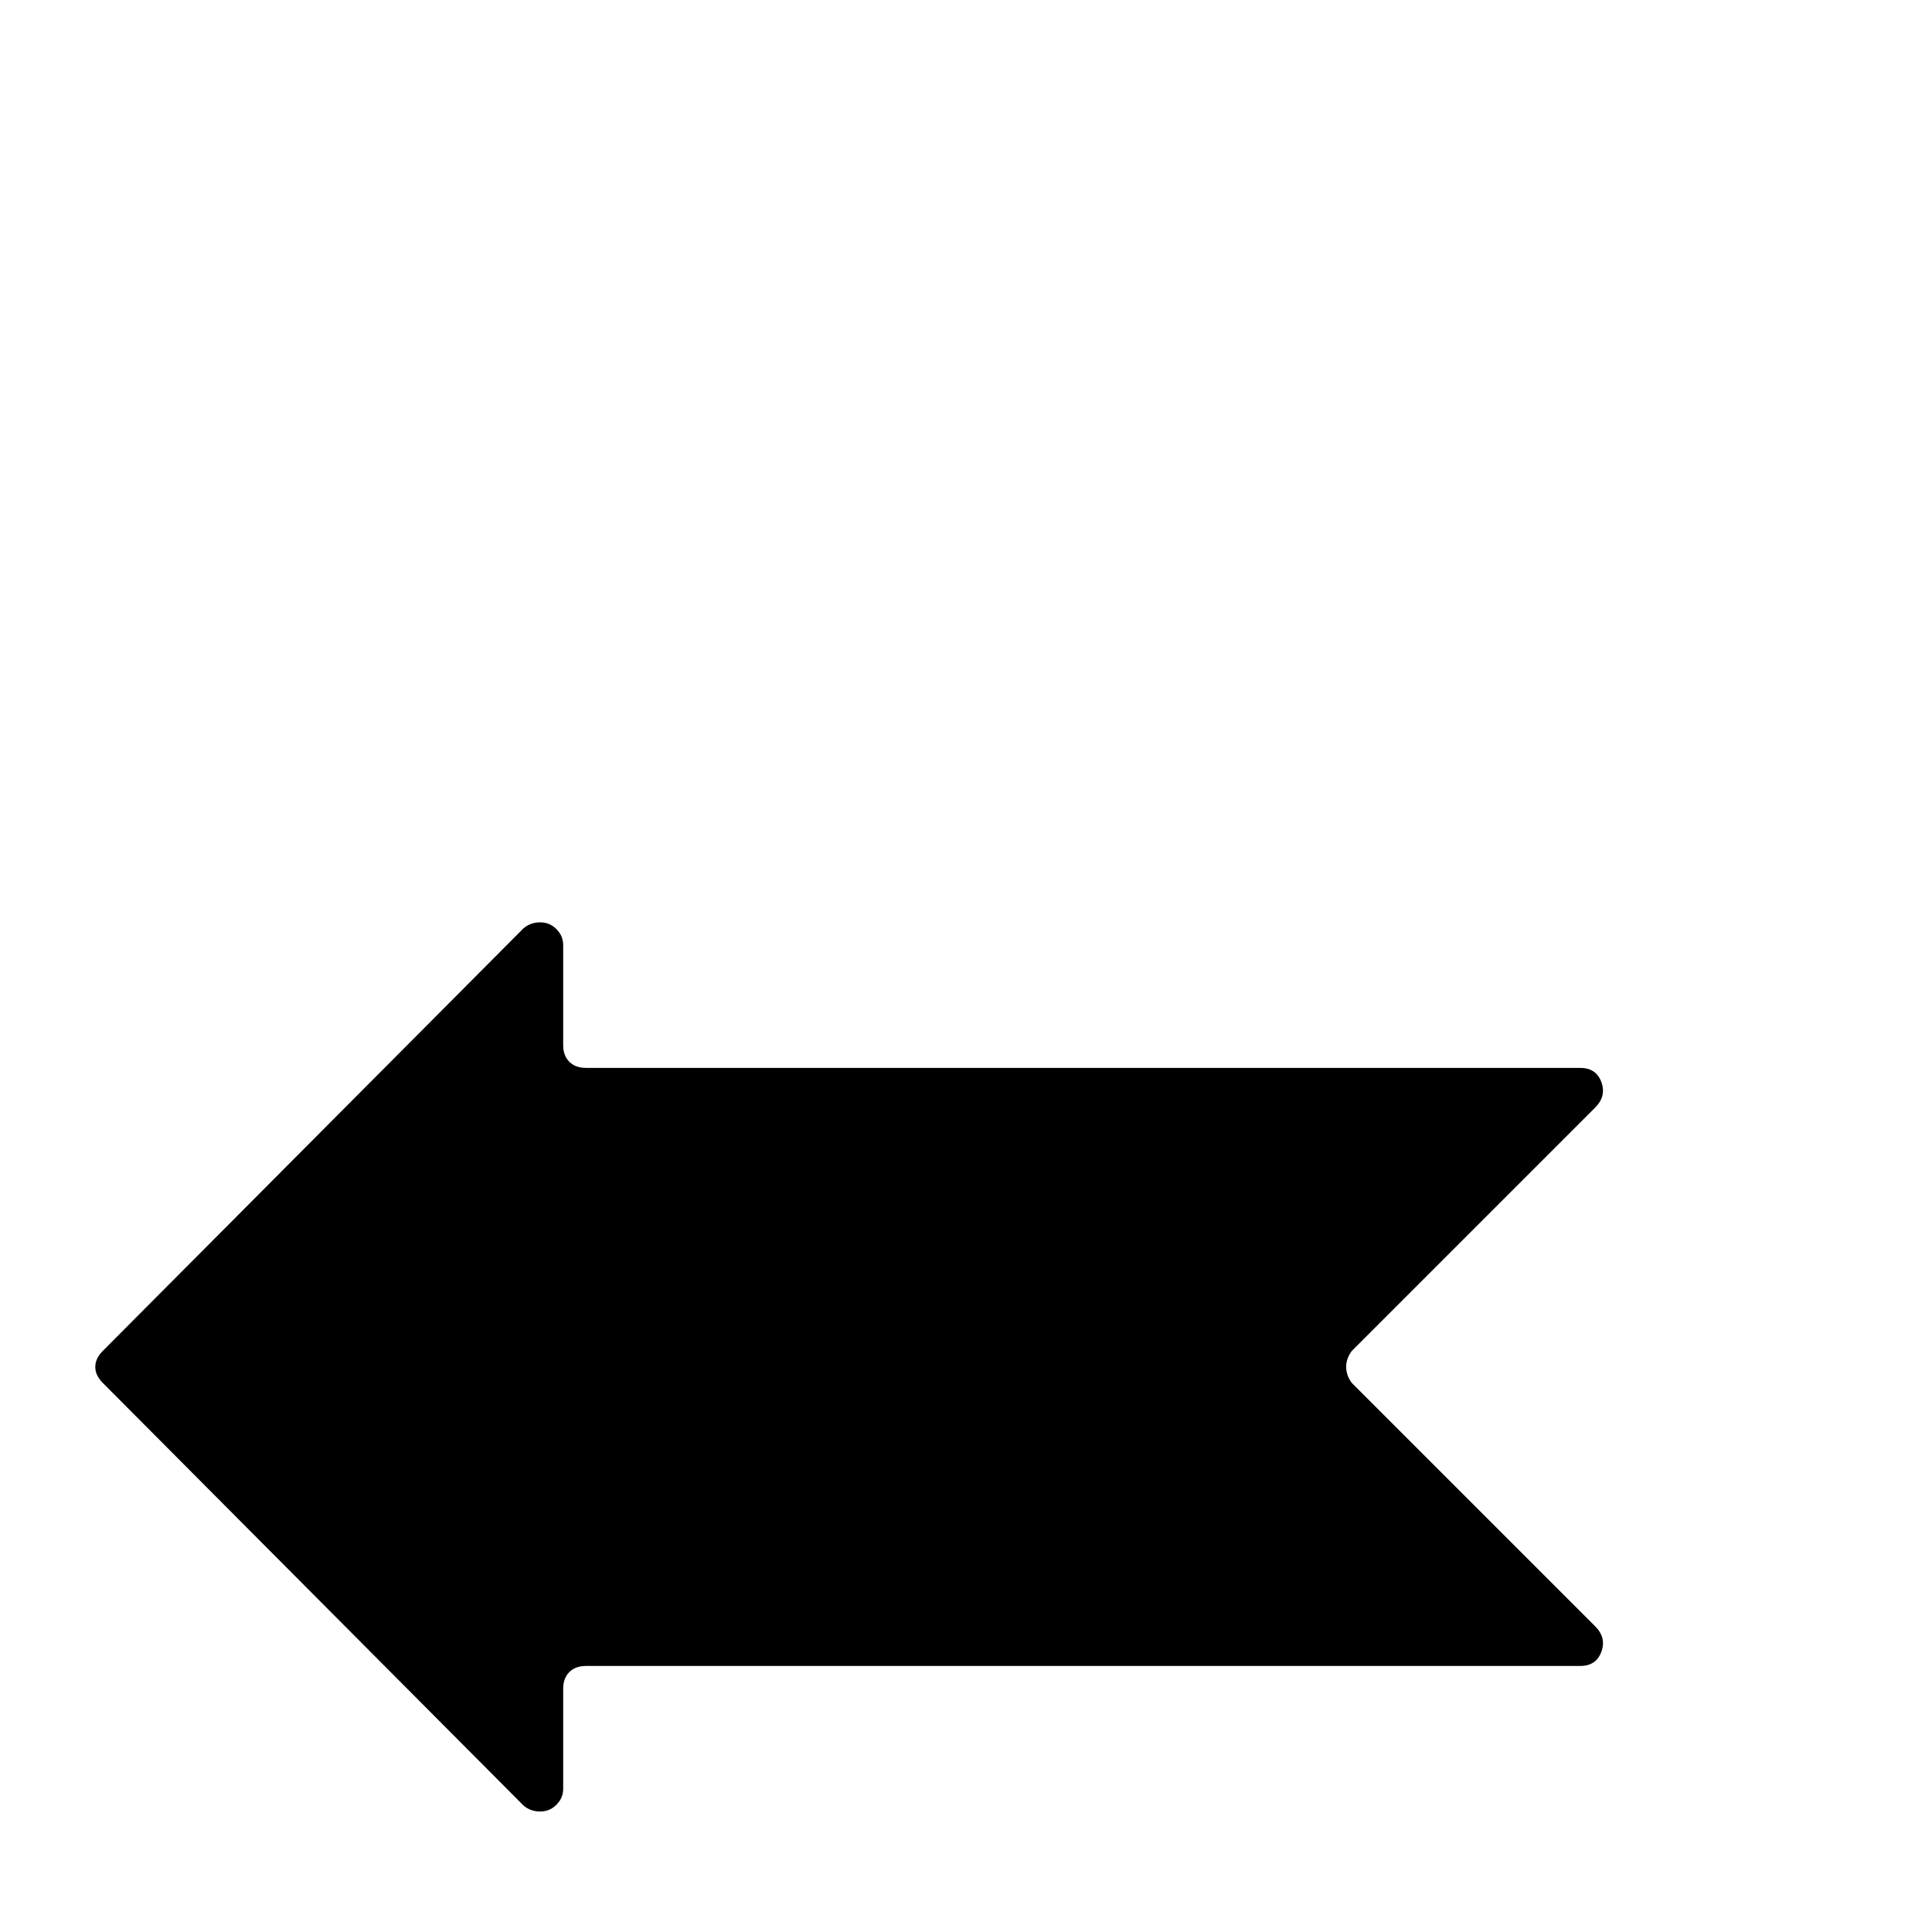 <?xml version="1.0" standalone="no"?>
<!DOCTYPE svg PUBLIC "-//W3C//DTD SVG 1.1//EN" "http://www.w3.org/Graphics/SVG/1.1/DTD/svg11.dtd" >
<svg xmlns="http://www.w3.org/2000/svg" xmlns:xlink="http://www.w3.org/1999/xlink" version="1.1" viewBox="0 -410 2048 2048">
  <g transform="matrix(1 0 0 -1 0 1638)">
   <path fill="currentColor"
d="M109 616l446 448q6 5 13.5 6t13.5 -1.5t10.5 -8.5t4.5 -14v-106q0 -11 6.5 -17.5t17.5 -6.5h1054q17 0 22.5 -15t-6.5 -27l-258 -258q-6 -8 -6 -17t6 -17l258 -258q12 -12 6.5 -27t-22.5 -15h-1054q-11 0 -17.5 -6.5t-6.5 -17.5v-106q0 -8 -4.5 -14t-10.5 -8.5
t-13.5 -1.5t-13.5 6l-446 448q-8 8 -8 17t8 17z" />
  </g>

</svg>
